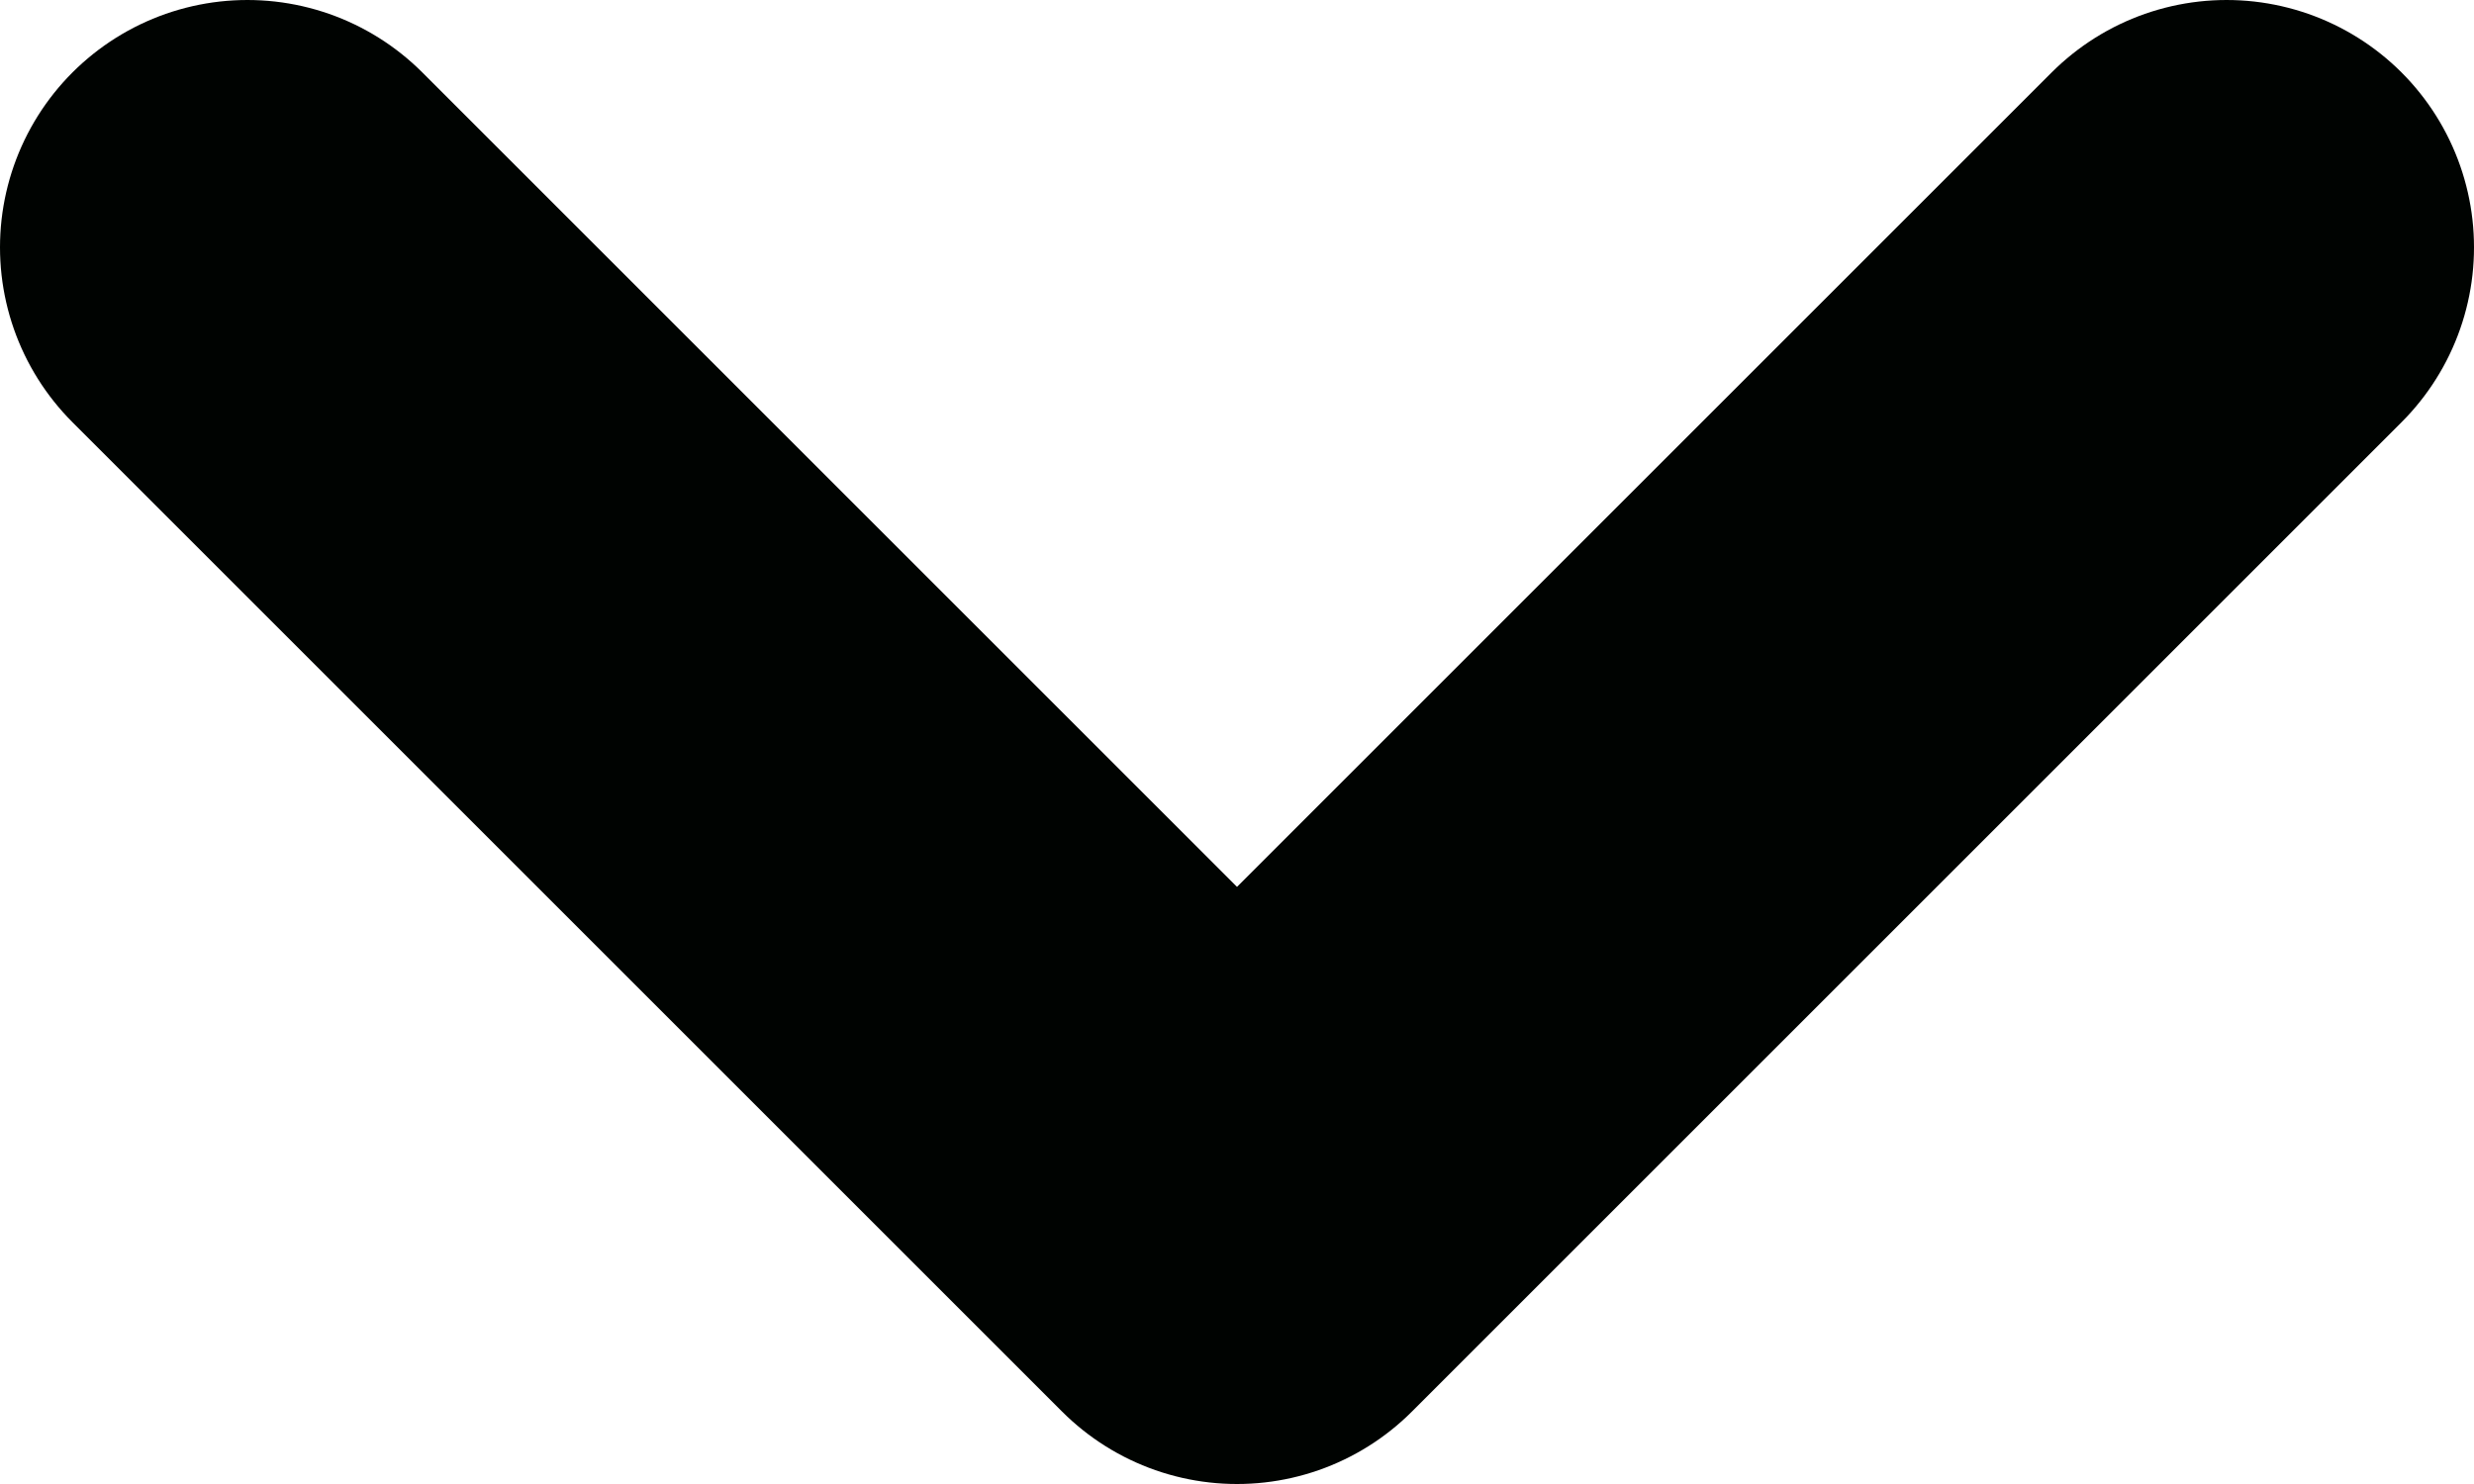 <svg width="10" height="6" viewBox="0 0 10 6" fill="none" xmlns="http://www.w3.org/2000/svg">
<path d="M9 1L5 5L1 1" stroke="#000301" stroke-width="2" stroke-linecap="round" stroke-linejoin="round"/>
</svg>
